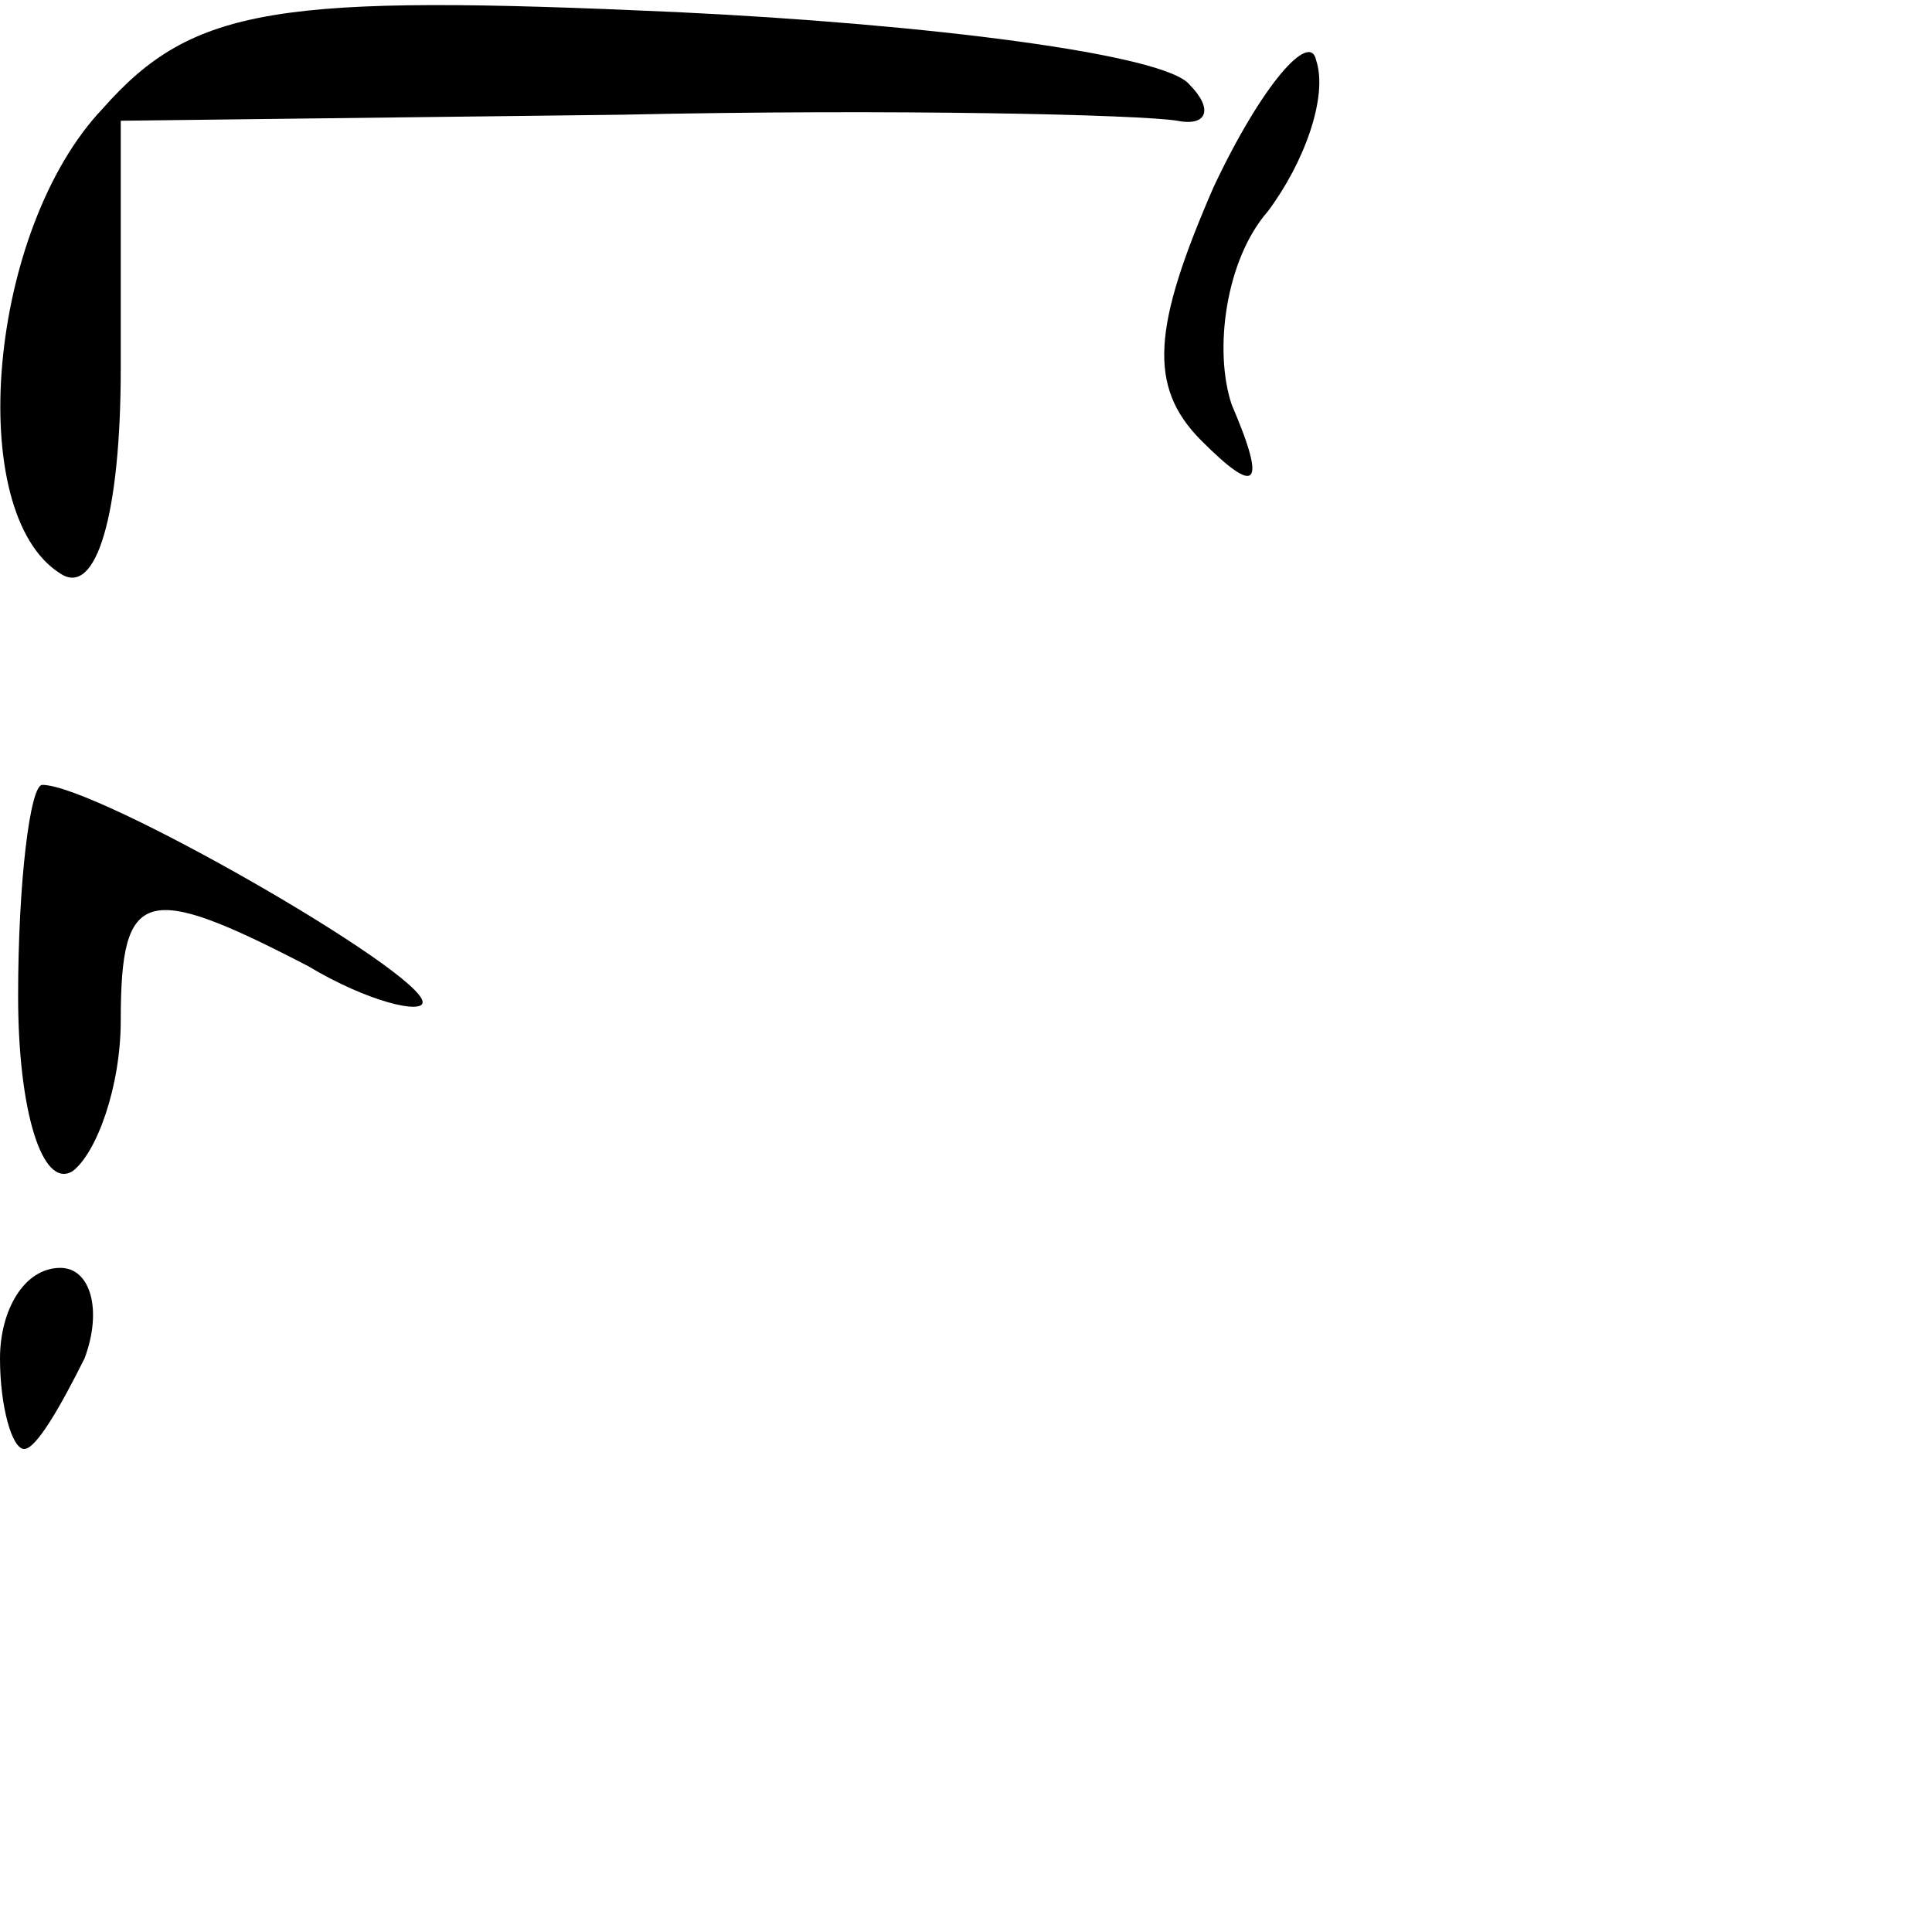 <?xml version="1.0" standalone="no"?>
<!DOCTYPE svg PUBLIC "-//W3C//DTD SVG 20010904//EN"
 "http://www.w3.org/TR/2001/REC-SVG-20010904/DTD/svg10.dtd">
<svg version="1.0" xmlns="http://www.w3.org/2000/svg"
 width="32pt" height="32pt" viewBox="0 0 32 32"
 preserveAspectRatio="xMidYMid meet">
<g transform="translate(0,32) scale(0.1,-0.1)"
fill="#000000" stroke="none">
<path fill="#000000" stroke="none" d="M17 302 c-19 -20 -23 -67 -7 -77 6 -4
10 10 10 34 l0 41 83 1 c45 1 86 0 92 -1 5 -1 6 2 2 6 -4 5 -43 10 -85 12 -66
3 -80 1 -95 -16z"/>
<path fill="#000000" stroke="none" d="M201 289 c-10 -23 -11 -33 -2 -42 9 -9
11 -8 5 6 -3 9 -1 24 6 32 6 8 10 19 8 25 -1 5 -9 -4 -17 -21z"/>
<path fill="#000000" stroke="none" d="M3 155 c0 -19 4 -32 9 -29 4 3 8 14 8
25 0 22 4 23 31 9 10 -6 19 -8 19 -6 0 5 -54 36 -63 36 -2 0 -4 -16 -4 -35z"/>
<path fill="#000000" stroke="none" d="M0 95 c0 -8 2 -15 4 -15 2 0 6 7 10 15
3 8 1 15 -4 15 -6 0 -10 -7 -10 -15z"/>
</g>
</svg>
